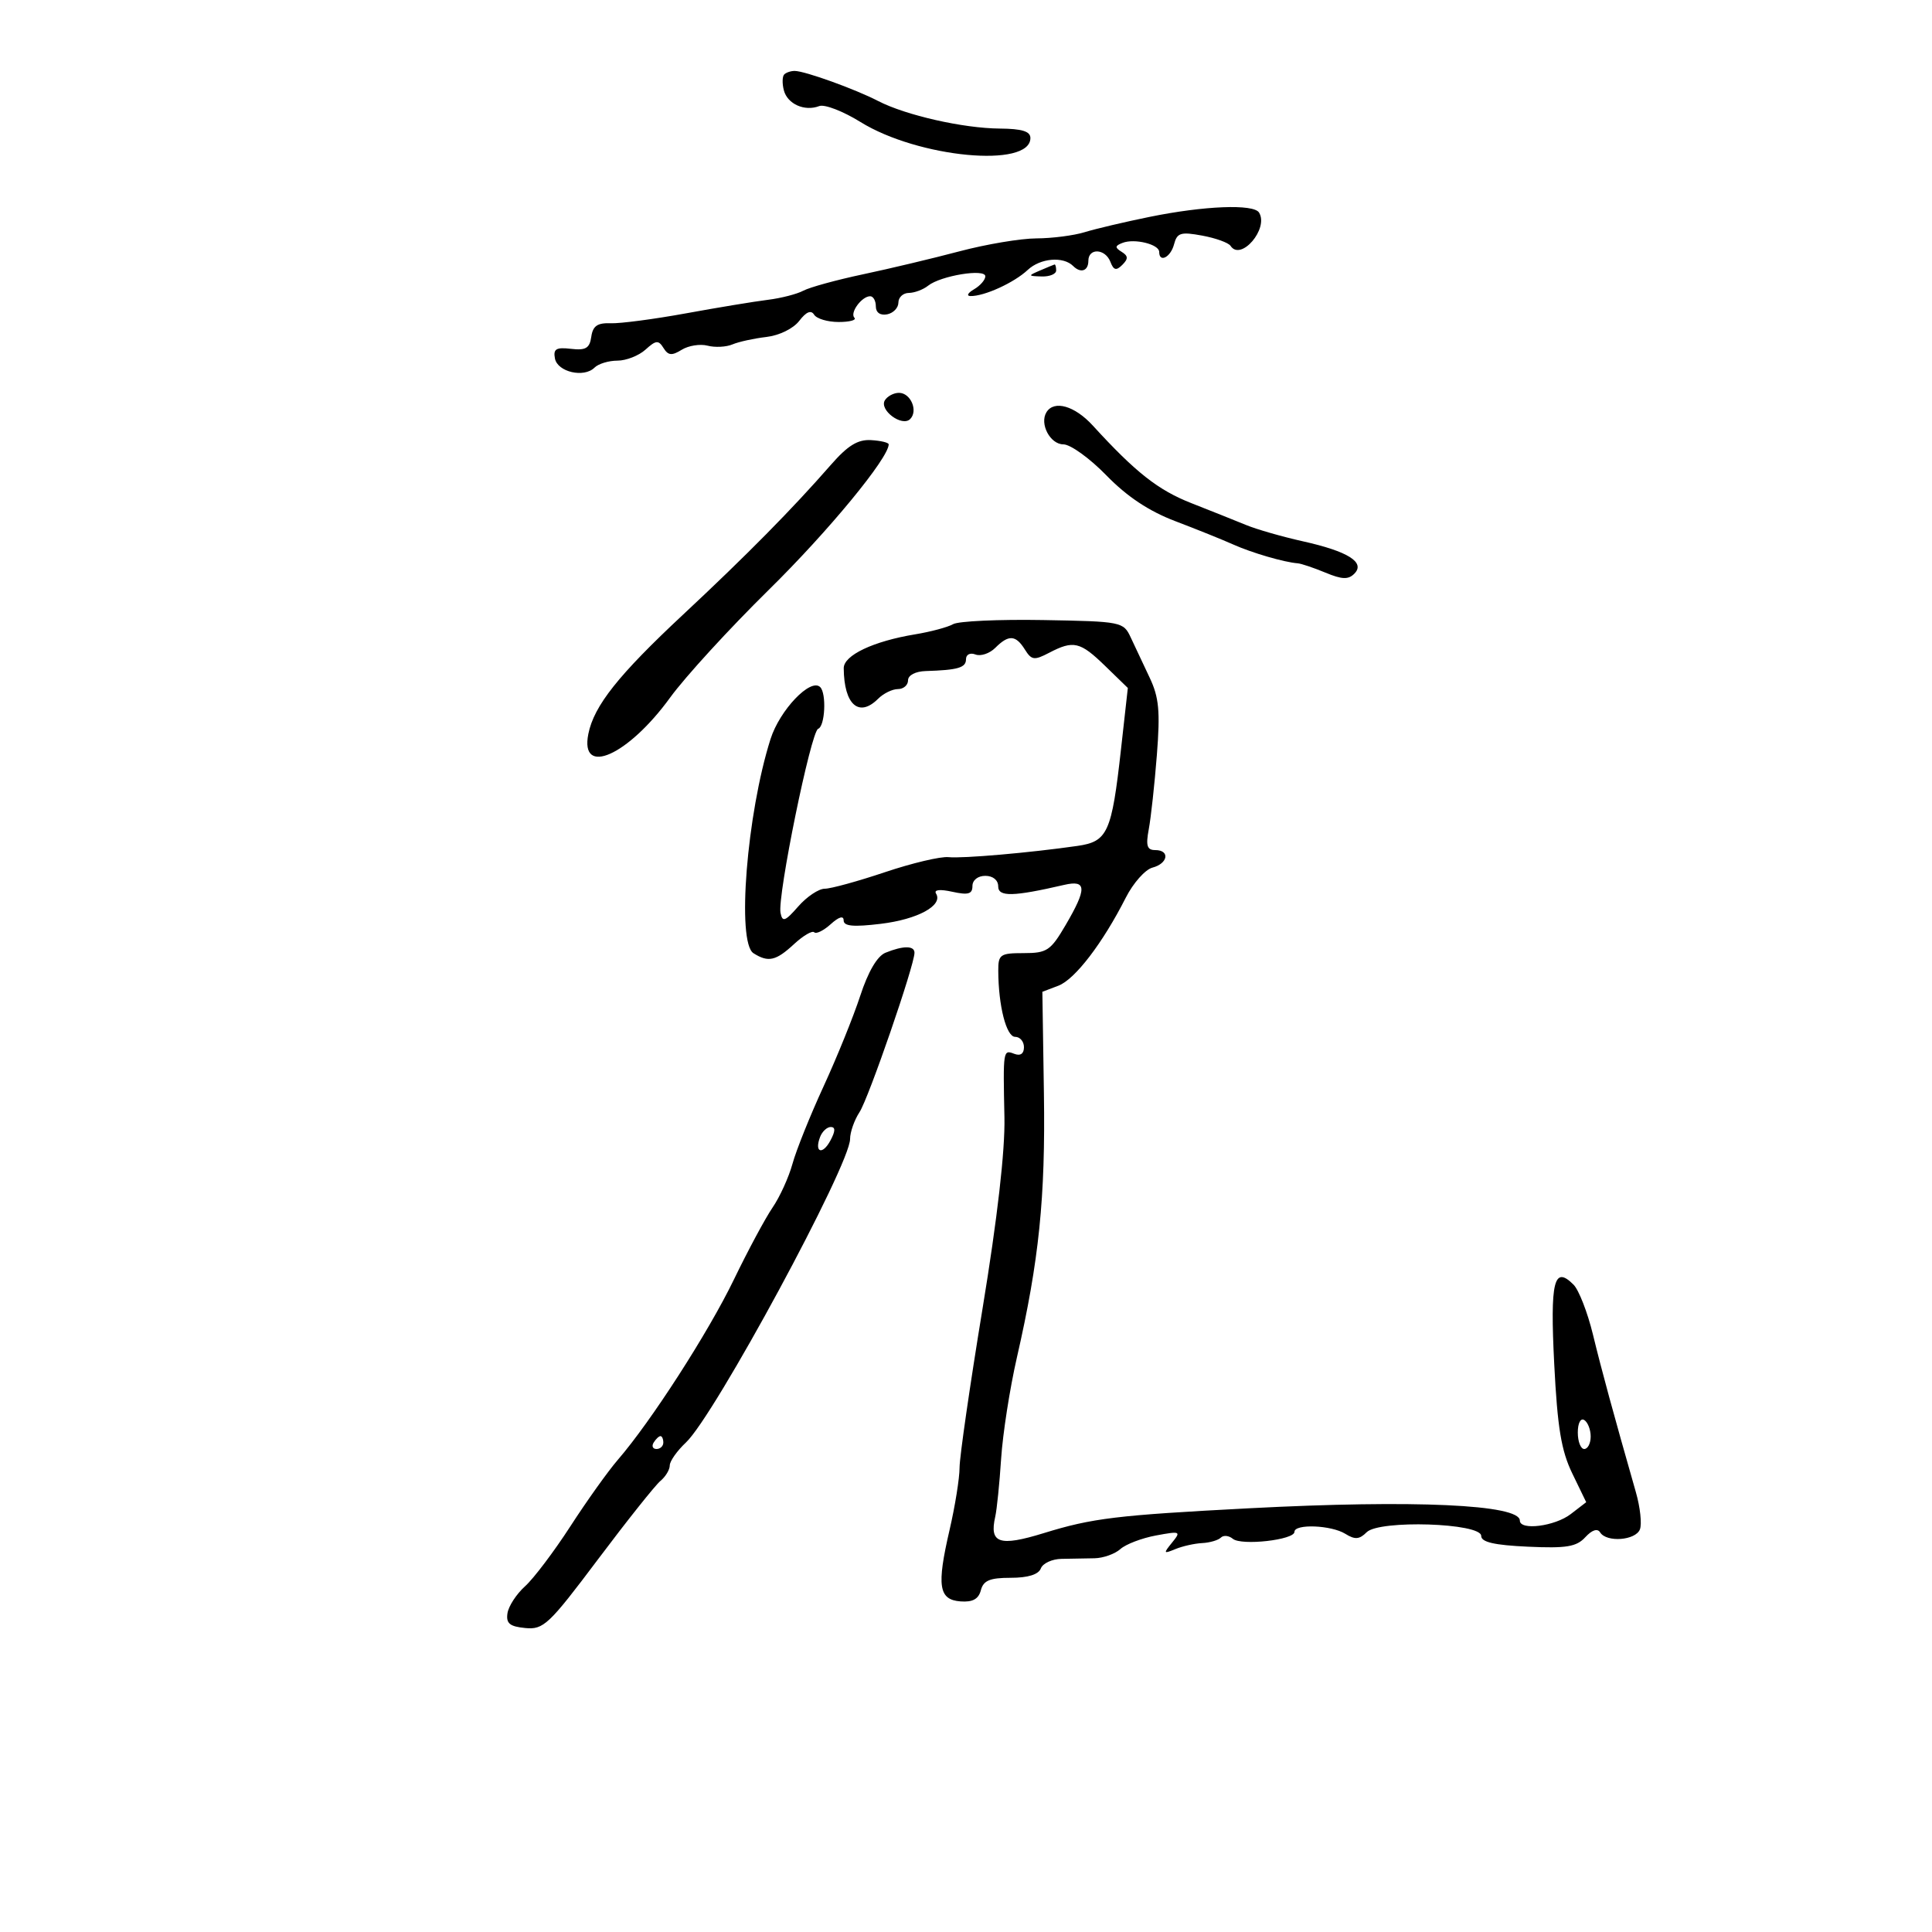 <svg xmlns="http://www.w3.org/2000/svg" width="300" height="300" viewBox="0 0 300 300" version="1.1">
	<path d="M 121.775 11.558 C 121.469 11.865, 121.442 12.975, 121.717 14.025 C 122.274 16.157, 124.939 17.344, 127.212 16.472 C 128.033 16.157, 130.909 17.267, 133.602 18.938 C 142.570 24.501, 160 26.148, 160 21.433 C 160 20.395, 158.690 19.990, 155.250 19.964 C 149.563 19.922, 140.638 17.899, 136.347 15.679 C 132.784 13.837, 125.020 11.036, 123.417 11.015 C 122.821 11.007, 122.082 11.251, 121.775 11.558 M 178.500 33.679 C 174.650 34.463, 170.118 35.531, 168.429 36.052 C 166.740 36.573, 163.365 37.008, 160.929 37.017 C 158.493 37.027, 153.125 37.928, 149 39.021 C 144.875 40.114, 138.134 41.721, 134.020 42.592 C 129.906 43.463, 125.732 44.608, 124.744 45.137 C 123.756 45.666, 121.272 46.305, 119.224 46.557 C 117.176 46.810, 111.450 47.755, 106.500 48.659 C 101.550 49.562, 96.291 50.254, 94.814 50.196 C 92.765 50.116, 92.053 50.614, 91.814 52.295 C 91.561 54.075, 90.952 54.436, 88.661 54.167 C 86.359 53.897, 85.887 54.181, 86.171 55.667 C 86.571 57.766, 90.685 58.715, 92.315 57.085 C 92.912 56.488, 94.512 56, 95.871 56 C 97.230 56, 99.193 55.230, 100.232 54.290 C 101.862 52.815, 102.247 52.781, 103.031 54.040 C 103.758 55.209, 104.321 55.263, 105.854 54.313 C 106.908 53.661, 108.715 53.374, 109.870 53.676 C 111.025 53.978, 112.764 53.890, 113.735 53.479 C 114.706 53.068, 117.075 52.549, 119 52.325 C 121.008 52.092, 123.185 51.025, 124.107 49.823 C 125.187 48.414, 125.944 48.100, 126.416 48.864 C 126.802 49.489, 128.516 50, 130.226 50 C 131.935 50, 133.037 49.704, 132.675 49.342 C 131.918 48.585, 133.811 46, 135.122 46 C 135.605 46, 136 46.708, 136 47.573 C 136 48.533, 136.682 49.015, 137.750 48.810 C 138.713 48.624, 139.501 47.804, 139.503 46.986 C 139.504 46.169, 140.231 45.493, 141.117 45.485 C 142.004 45.477, 143.352 44.973, 144.114 44.365 C 146.067 42.809, 153 41.670, 153 42.905 C 153 43.453, 152.213 44.359, 151.250 44.920 C 150.287 45.481, 150.033 45.953, 150.685 45.970 C 152.813 46.024, 157.455 43.909, 159.585 41.914 C 161.548 40.075, 165.103 39.770, 166.641 41.308 C 167.815 42.481, 169 42.076, 169 40.500 C 169 38.464, 171.630 38.592, 172.426 40.667 C 172.926 41.971, 173.329 42.071, 174.274 41.126 C 175.220 40.180, 175.194 39.738, 174.158 39.098 C 173.085 38.434, 173.116 38.170, 174.320 37.708 C 176.186 36.991, 180 37.937, 180 39.117 C 180 40.863, 181.778 39.956, 182.305 37.940 C 182.775 36.144, 183.335 35.970, 186.672 36.584 C 188.777 36.972, 190.761 37.689, 191.080 38.178 C 192.670 40.617, 197.047 35.504, 195.506 33.009 C 194.662 31.645, 187.013 31.946, 178.500 33.679 M 161.500 42 C 159.592 42.820, 159.603 42.863, 161.750 42.930 C 162.988 42.968, 164 42.550, 164 42 C 164 41.450, 163.887 41.032, 163.750 41.070 C 163.613 41.109, 162.600 41.527, 161.500 42 M 137.406 62.152 C 136.474 63.660, 140.066 66.334, 141.329 65.071 C 142.603 63.797, 141.409 61, 139.590 61 C 138.781 61, 137.798 61.518, 137.406 62.152 M 162.494 64.009 C 161.386 65.803, 163.070 69, 165.124 69 C 166.218 69, 169.225 71.170, 171.806 73.823 C 175.010 77.115, 178.405 79.370, 182.500 80.926 C 185.800 82.181, 189.850 83.812, 191.500 84.552 C 194.385 85.845, 199.414 87.312, 201.500 87.469 C 202.050 87.510, 203.988 88.161, 205.806 88.916 C 208.393 89.991, 209.371 90.026, 210.306 89.077 C 212.039 87.319, 209.324 85.616, 202.291 84.049 C 199.106 83.340, 195.150 82.205, 193.500 81.526 C 191.850 80.848, 188.024 79.320, 184.998 78.131 C 179.822 76.097, 176.338 73.354, 169.687 66.078 C 166.885 63.012, 163.680 62.090, 162.494 64.009 M 129.005 72.195 C 123.057 79.007, 115.901 86.260, 106.082 95.425 C 96.015 104.821, 92.233 109.585, 91.356 113.971 C 90.016 120.670, 97.521 117.327, 104.063 108.312 C 106.383 105.115, 113.280 97.584, 119.390 91.576 C 128.593 82.528, 137.986 71.131, 137.996 69 C 137.997 68.725, 136.763 68.428, 135.254 68.341 C 133.191 68.221, 131.638 69.179, 129.005 72.195 M 148 96.919 C 147.175 97.389, 144.521 98.101, 142.102 98.500 C 135.597 99.573, 130.998 101.756, 131.014 103.763 C 131.058 109.428, 133.375 111.482, 136.357 108.500 C 137.182 107.675, 138.564 107, 139.429 107 C 140.293 107, 141 106.390, 141 105.644 C 141 104.851, 142.144 104.251, 143.750 104.201 C 148.758 104.045, 150 103.680, 150 102.365 C 150 101.628, 150.640 101.309, 151.474 101.629 C 152.285 101.940, 153.667 101.476, 154.546 100.597 C 156.624 98.519, 157.722 98.582, 159.145 100.861 C 160.179 102.516, 160.594 102.572, 162.904 101.367 C 166.692 99.390, 167.720 99.632, 171.614 103.414 L 175.129 106.827 174.069 116.338 C 172.624 129.293, 172.001 130.677, 167.312 131.352 C 159.916 132.417, 149.473 133.327, 147.281 133.097 C 146.060 132.969, 141.621 134.020, 137.417 135.432 C 133.212 136.845, 129.005 138, 128.067 138 C 127.128 138, 125.277 139.238, 123.954 140.750 C 121.910 143.084, 121.494 143.236, 121.200 141.750 C 120.689 139.169, 125.925 113.556, 127.043 113.167 C 128.109 112.795, 128.361 107.694, 127.363 106.696 C 125.886 105.219, 121.084 110.240, 119.646 114.764 C 115.957 126.367, 114.367 146.345, 117 148.017 C 119.297 149.475, 120.482 149.209, 123.292 146.605 C 124.714 145.288, 126.127 144.460, 126.432 144.765 C 126.738 145.071, 127.890 144.504, 128.994 143.506 C 130.259 142.361, 131 142.143, 131 142.917 C 131 143.824, 132.499 143.964, 136.750 143.452 C 142.504 142.761, 146.482 140.590, 145.351 138.759 C 144.978 138.155, 145.936 138.047, 147.875 138.473 C 150.346 139.015, 151 138.828, 151 137.579 C 151 136.667, 151.844 136, 153 136 C 154.183 136, 155 136.667, 155 137.632 C 155 139.292, 157.311 139.241, 165.250 137.403 C 168.754 136.592, 168.799 137.960, 165.458 143.662 C 163.138 147.620, 162.569 148, 158.958 148 C 155.304 148, 155.001 148.211, 155.011 150.750 C 155.033 156.190, 156.262 161, 157.631 161 C 158.384 161, 159 161.723, 159 162.607 C 159 163.625, 158.450 164.003, 157.500 163.638 C 155.755 162.969, 155.748 163.014, 155.968 173.500 C 156.077 178.683, 154.880 189.143, 152.568 203.205 C 150.606 215.142, 149 226.252, 149 227.893 C 149 229.533, 148.301 233.888, 147.448 237.569 C 145.428 246.278, 145.755 248.408, 149.151 248.665 C 151.032 248.807, 151.949 248.304, 152.307 246.932 C 152.704 245.416, 153.702 245, 156.938 245 C 159.622 245, 161.257 244.493, 161.620 243.547 C 161.927 242.748, 163.375 242.079, 164.839 242.059 C 166.302 242.040, 168.612 241.998, 169.971 241.967 C 171.331 241.935, 173.131 241.293, 173.971 240.539 C 174.812 239.786, 177.300 238.836, 179.500 238.428 C 183.300 237.723, 183.425 237.779, 182 239.530 C 180.620 241.227, 180.660 241.308, 182.500 240.547 C 183.600 240.091, 185.475 239.669, 186.667 239.609 C 187.859 239.549, 189.167 239.166, 189.575 238.759 C 189.983 238.351, 190.818 238.434, 191.432 238.944 C 192.760 240.045, 201 239.119, 201 237.868 C 201 236.590, 206.726 236.812, 208.909 238.176 C 210.395 239.103, 211.091 239.051, 212.213 237.926 C 214.156 235.977, 230 236.483, 230 238.494 C 230 239.462, 232.018 239.929, 237.250 240.169 C 243.231 240.444, 244.791 240.187, 246.160 238.701 C 247.210 237.563, 248.059 237.287, 248.469 237.950 C 249.457 239.549, 253.985 239.202, 254.647 237.477 C 254.969 236.639, 254.688 234.052, 254.024 231.727 C 250.482 219.322, 248.729 212.885, 247.355 207.237 C 246.516 203.792, 245.158 200.300, 244.335 199.478 C 241.290 196.432, 240.687 198.914, 241.340 211.808 C 241.841 221.683, 242.430 225.257, 244.140 228.789 L 246.305 233.261 243.902 235.108 C 241.435 237.006, 236 237.697, 236 236.113 C 236 233.614, 219.585 232.868, 194 234.203 C 173.360 235.281, 169.638 235.731, 162.073 238.063 C 155.178 240.188, 153.596 239.652, 154.541 235.508 C 154.793 234.404, 155.204 230.350, 155.455 226.500 C 155.706 222.650, 156.806 215.585, 157.901 210.800 C 161.348 195.731, 162.345 185.979, 162.098 169.752 L 161.858 154.005 164.341 153.061 C 166.923 152.079, 171.221 146.465, 174.818 139.378 C 175.968 137.112, 177.830 135.016, 178.955 134.722 C 181.377 134.089, 181.708 132, 179.387 132 C 178.108 132, 177.899 131.326, 178.383 128.750 C 178.718 126.963, 179.283 121.775, 179.639 117.223 C 180.169 110.434, 179.967 108.276, 178.517 105.223 C 177.544 103.175, 176.226 100.375, 175.587 99 C 174.449 96.548, 174.187 96.496, 161.963 96.281 C 155.108 96.161, 148.825 96.448, 148 96.919 M 137.499 147.939 C 136.220 148.458, 134.806 150.869, 133.578 154.626 C 132.521 157.856, 129.958 164.189, 127.881 168.697 C 125.805 173.205, 123.636 178.605, 123.062 180.697 C 122.489 182.789, 121.096 185.850, 119.968 187.500 C 118.840 189.150, 116.136 194.186, 113.958 198.691 C 109.993 206.896, 101.093 220.719, 95.942 226.673 C 94.432 228.417, 91.117 233.061, 88.574 236.992 C 86.031 240.922, 82.860 245.119, 81.527 246.319 C 80.194 247.519, 78.967 249.400, 78.801 250.500 C 78.563 252.081, 79.141 252.563, 81.559 252.799 C 84.394 253.076, 85.222 252.294, 92.855 242.133 C 97.385 236.103, 101.746 230.626, 102.546 229.962 C 103.346 229.298, 104 228.214, 104 227.552 C 104 226.890, 105.132 225.285, 106.516 223.985 C 110.957 219.813, 132 180.900, 132 176.860 C 132 175.798, 132.661 173.921, 133.468 172.689 C 134.879 170.535, 142 149.882, 142 147.943 C 142 146.821, 140.256 146.820, 137.499 147.939 M 127.345 176.543 C 126.415 178.967, 127.713 179.405, 128.954 177.086 C 129.728 175.639, 129.743 175, 129.004 175 C 128.417 175, 127.671 175.694, 127.345 176.543 M 245 222.441 C 245 223.848, 245.450 225, 246 225 C 246.550 225, 247 224.127, 247 223.059 C 247 221.991, 246.550 220.840, 246 220.500 C 245.433 220.149, 245 220.990, 245 222.441 M 101.500 224 C 101.160 224.550, 101.359 225, 101.941 225 C 102.523 225, 103 224.550, 103 224 C 103 223.450, 102.802 223, 102.559 223 C 102.316 223, 101.840 223.450, 101.500 224" stroke="none" fill="black" fill-rule="evenodd"/>
</svg>
